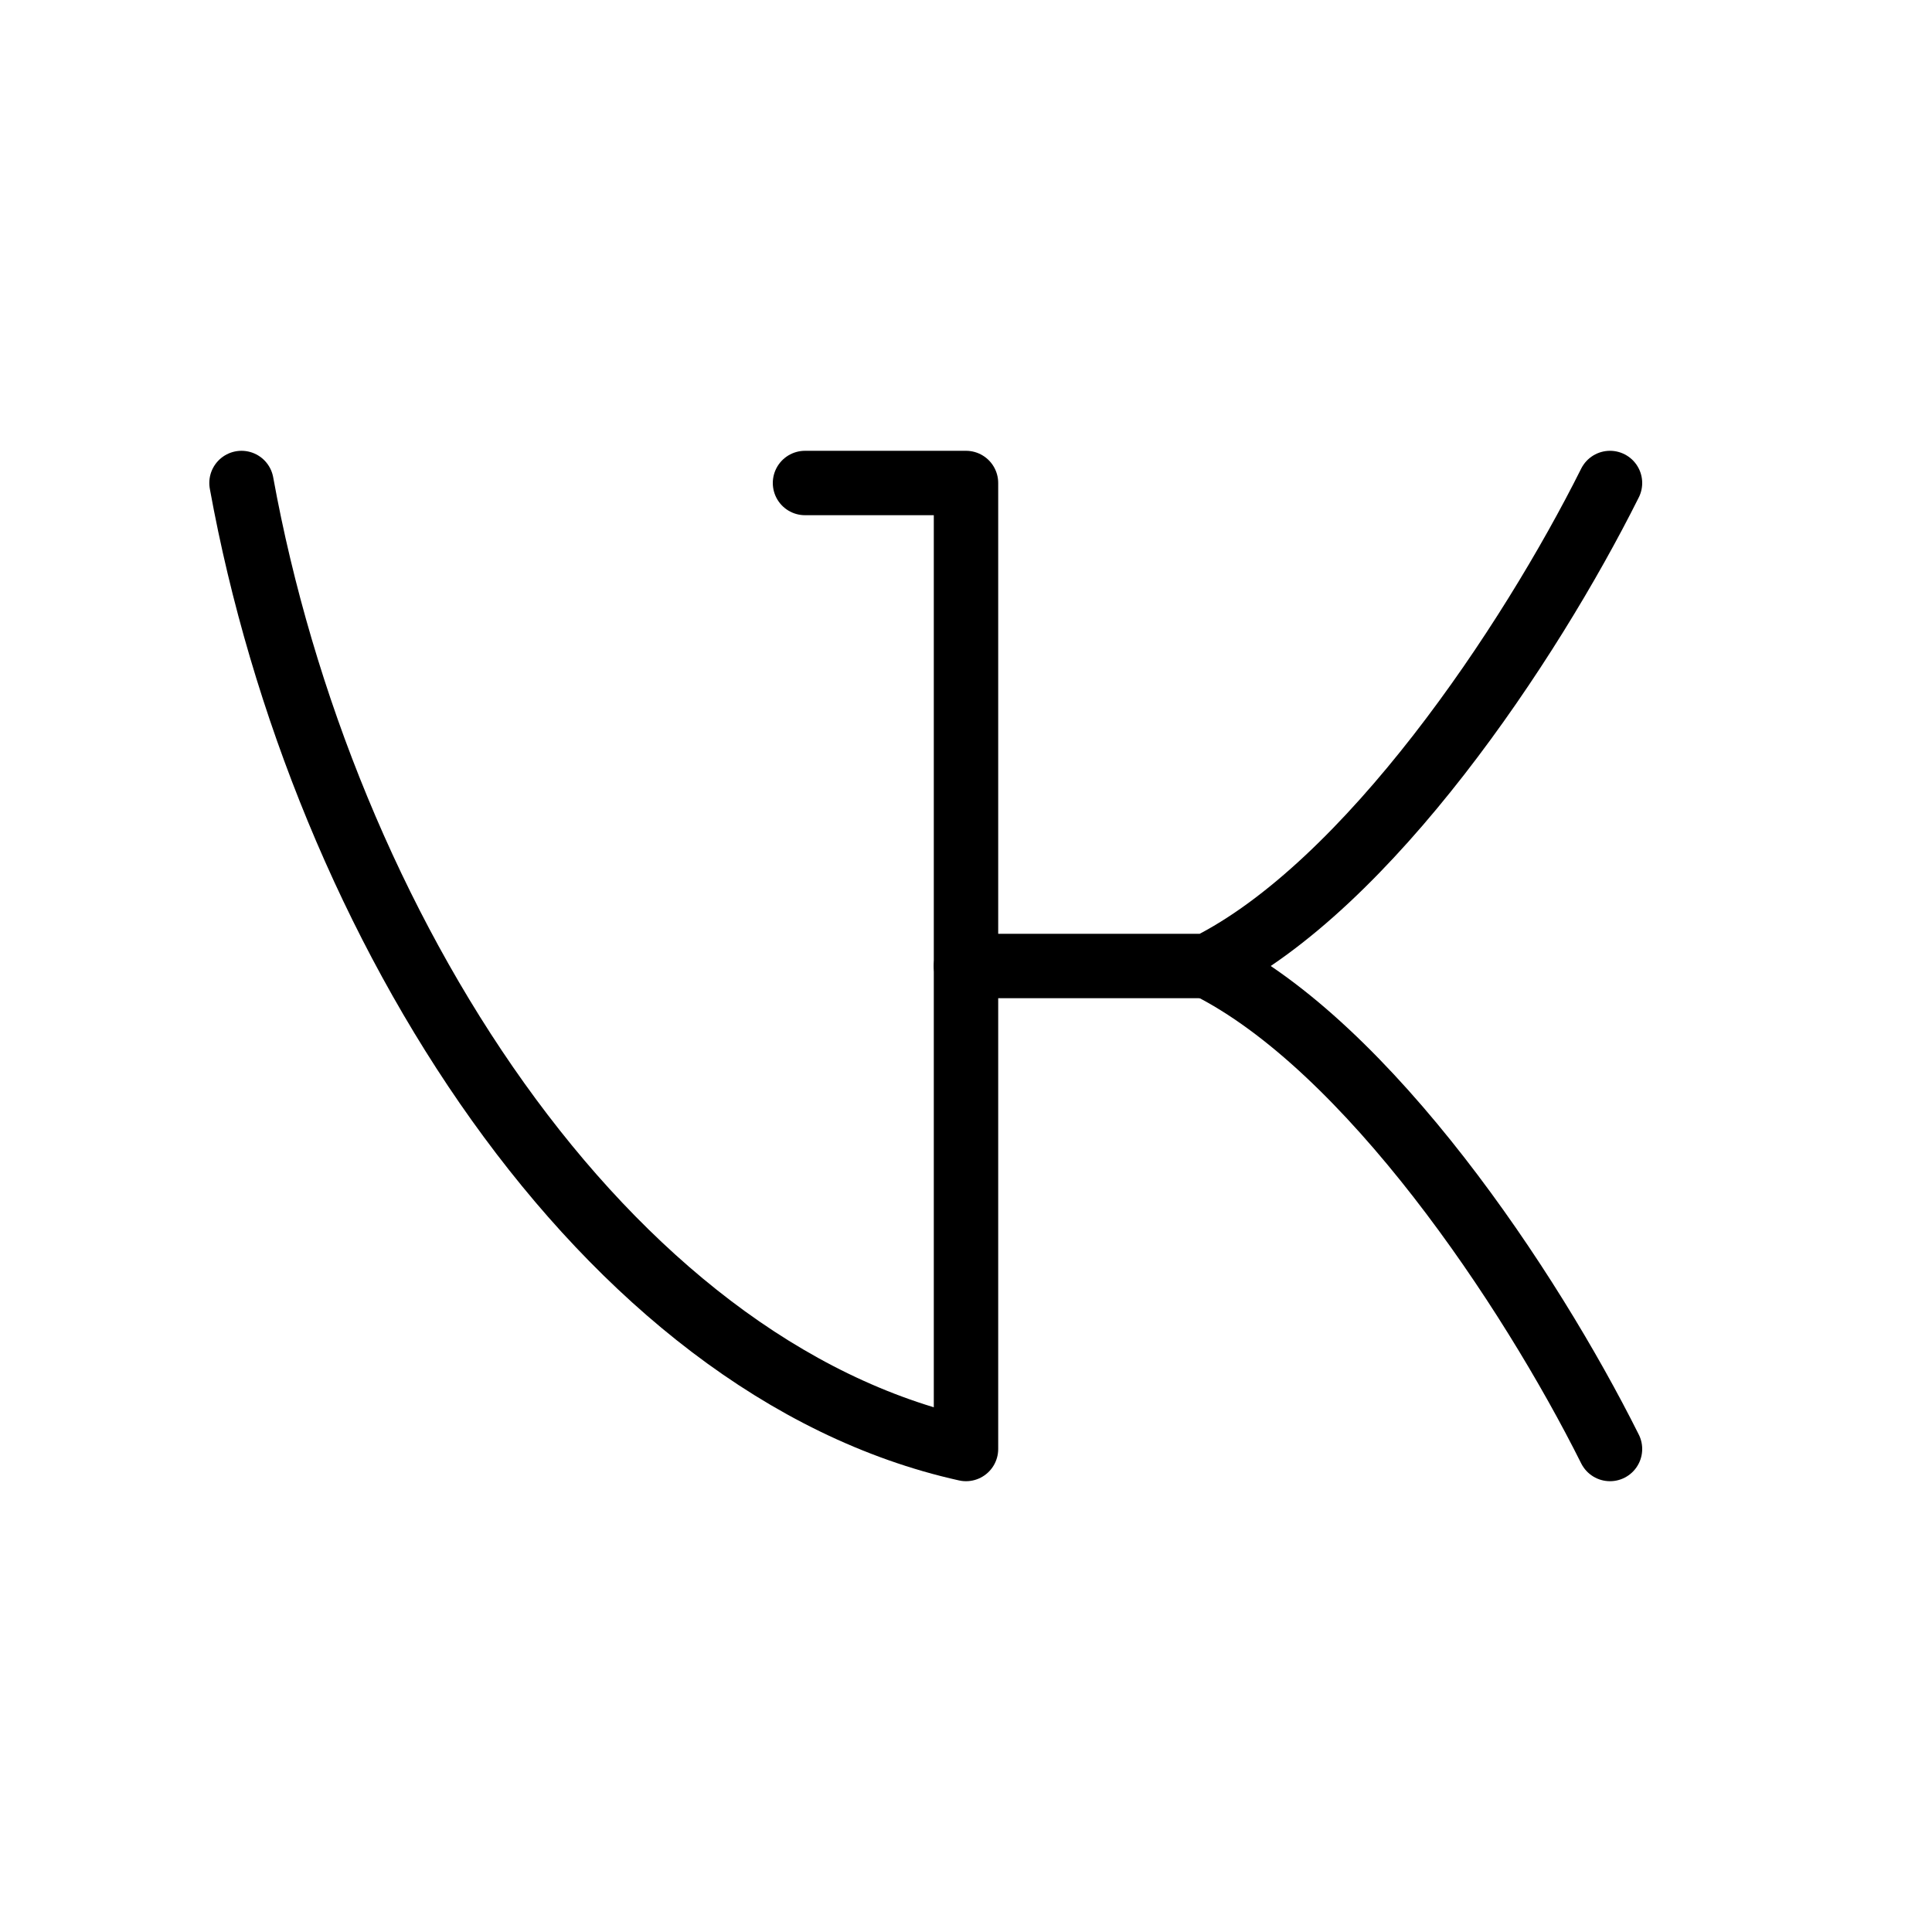 <svg width="30" height="30" viewBox="0 0 30 30" fill="none" xmlns="http://www.w3.org/2000/svg">
<path d="M12.5 7.5H15V22.5C9.375 21.25 5 14.375 3.75 7.5" stroke="black" stroke-linecap="round" stroke-linejoin="round"/>
<path d="M25 7.5C23.75 10 21.25 13.75 18.75 15H15" stroke="black" stroke-linecap="round" stroke-linejoin="round"/>
<path d="M25 22.5C23.75 20 21.25 16.25 18.75 15" stroke="black" stroke-linecap="round" stroke-linejoin="round"/>
</svg>
